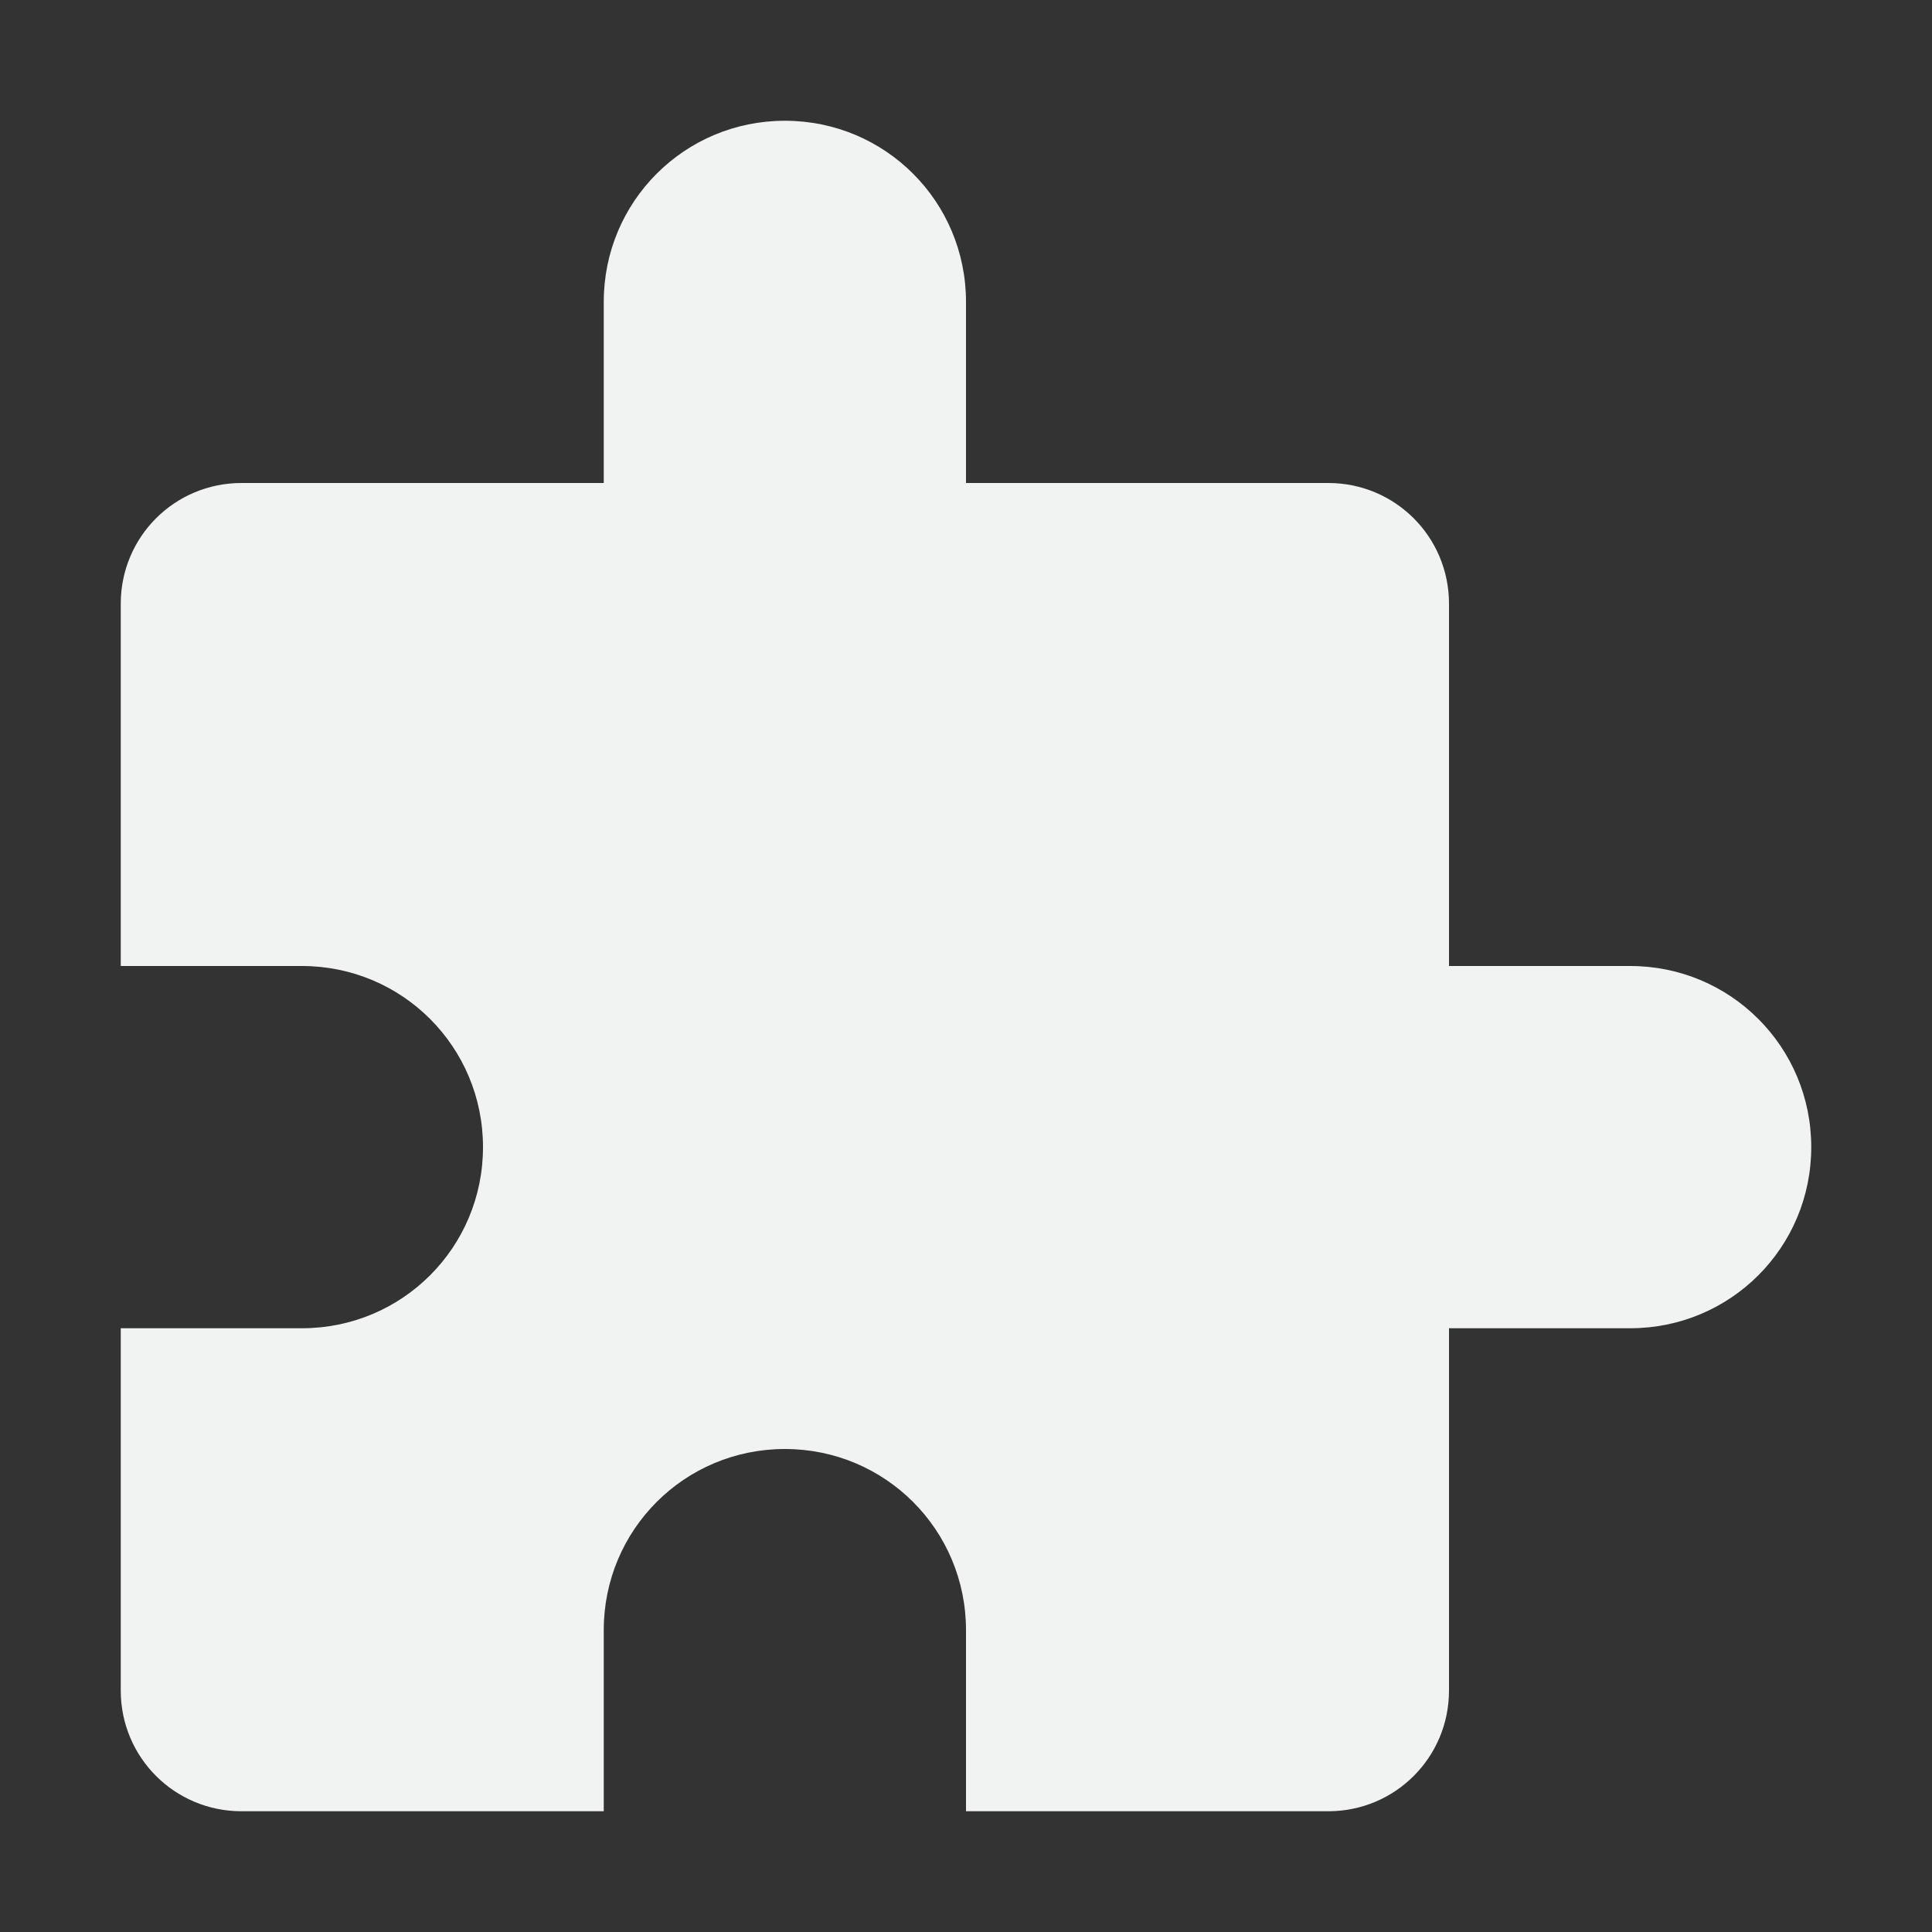 <!--Part of Monotone: https://github.com/sixsixfive/Monotone, released under cc-by-sa_v4-->
<svg xmlns="http://www.w3.org/2000/svg" viewBox="0 0 16 16" width="32" height="32">
    <rect x="0" y="0" width="16" height="16" fill="#333333" stroke="none"/>
    <path style="isolation:auto;mix-blend-mode:normal;marker:none" d="M6.5 1C5.669 1 5 1.669 5 2.5V4H2c-.554 0-1 .446-1 1v3h1.5C3.331 8 4 8.669 4 9.5S3.331 11 2.5 11H1v3c0 .554.446 1 1 1h3v-1.5c0-.831.669-1.5 1.5-1.5s1.5.669 1.5 1.5V15h3c.554 0 1-.446 1-1v-3h1.5c.831 0 1.5-.669 1.5-1.5S14.331 8 13.5 8H12V5c0-.554-.446-1-1-1H8V2.5C8 1.669 7.331 1 6.5 1z" color="#000" overflow="visible" fill="#f1f2f2"/>
</svg>
